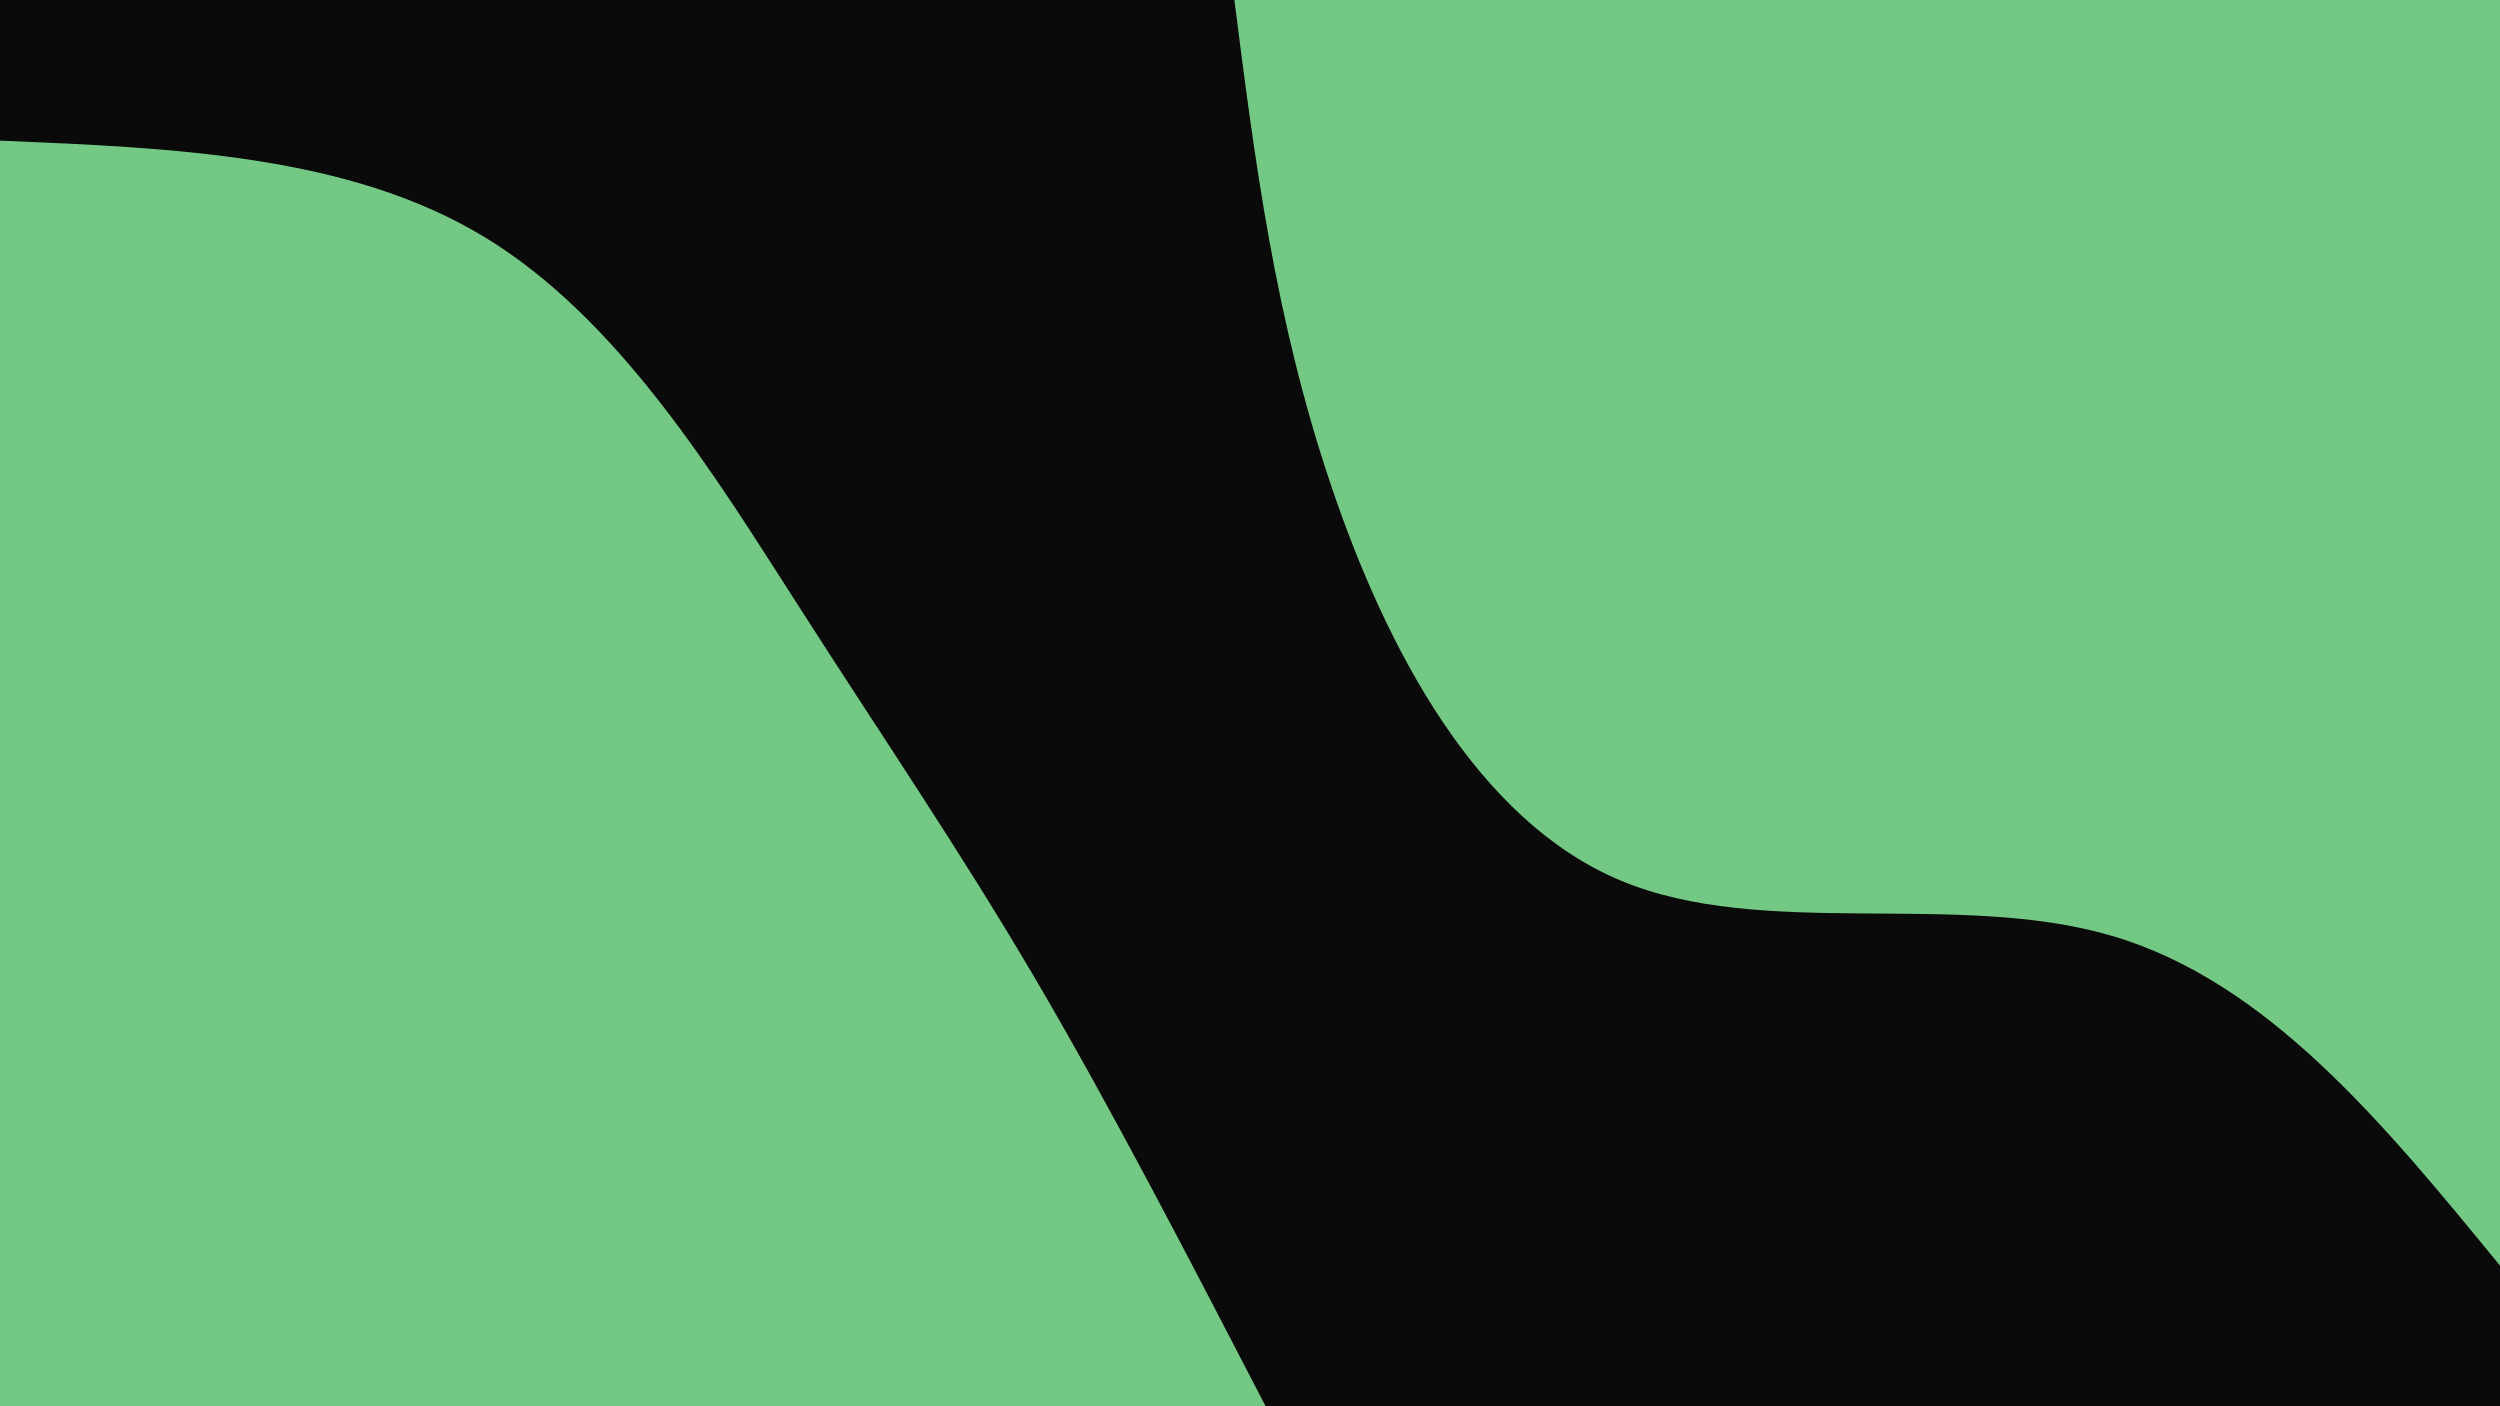 <svg id="visual" viewBox="0 0 960 540" width="960" height="540" xmlns="http://www.w3.org/2000/svg" xmlns:xlink="http://www.w3.org/1999/xlink" version="1.1"><rect x="0" y="0" width="960" height="540" fill="#0a0a0a"></rect><defs><linearGradient id="grad1_0" x1="43.8%" y1="0%" x2="100%" y2="100%"><stop offset="14.444%" stop-color="#0a0a0a" stop-opacity="1"></stop><stop offset="85.556%" stop-color="#0a0a0a" stop-opacity="1"></stop></linearGradient></defs><defs><linearGradient id="grad2_0" x1="0%" y1="0%" x2="56.3%" y2="100%"><stop offset="14.444%" stop-color="#0a0a0a" stop-opacity="1"></stop><stop offset="85.556%" stop-color="#0a0a0a" stop-opacity="1"></stop></linearGradient></defs><g transform="translate(960, 0)"><path d="M0 486C-44.6 431.5 -89.2 377 -148.9 359.4C-208.5 341.8 -283.2 361.1 -338 338C-392.8 314.9 -427.7 249.4 -449 186C-470.4 122.6 -478.2 61.3 -486 0L0 0Z" fill="#73c883"></path></g><g transform="translate(0, 540)"><path d="M0 -486C67.1 -483.2 134.2 -480.4 186 -449C237.8 -417.6 274.3 -357.7 306.9 -306.9C339.5 -256 368.1 -214.2 397.3 -164.6C426.5 -114.9 456.2 -57.5 486 0L0 0Z" fill="#73c883"></path></g></svg>
